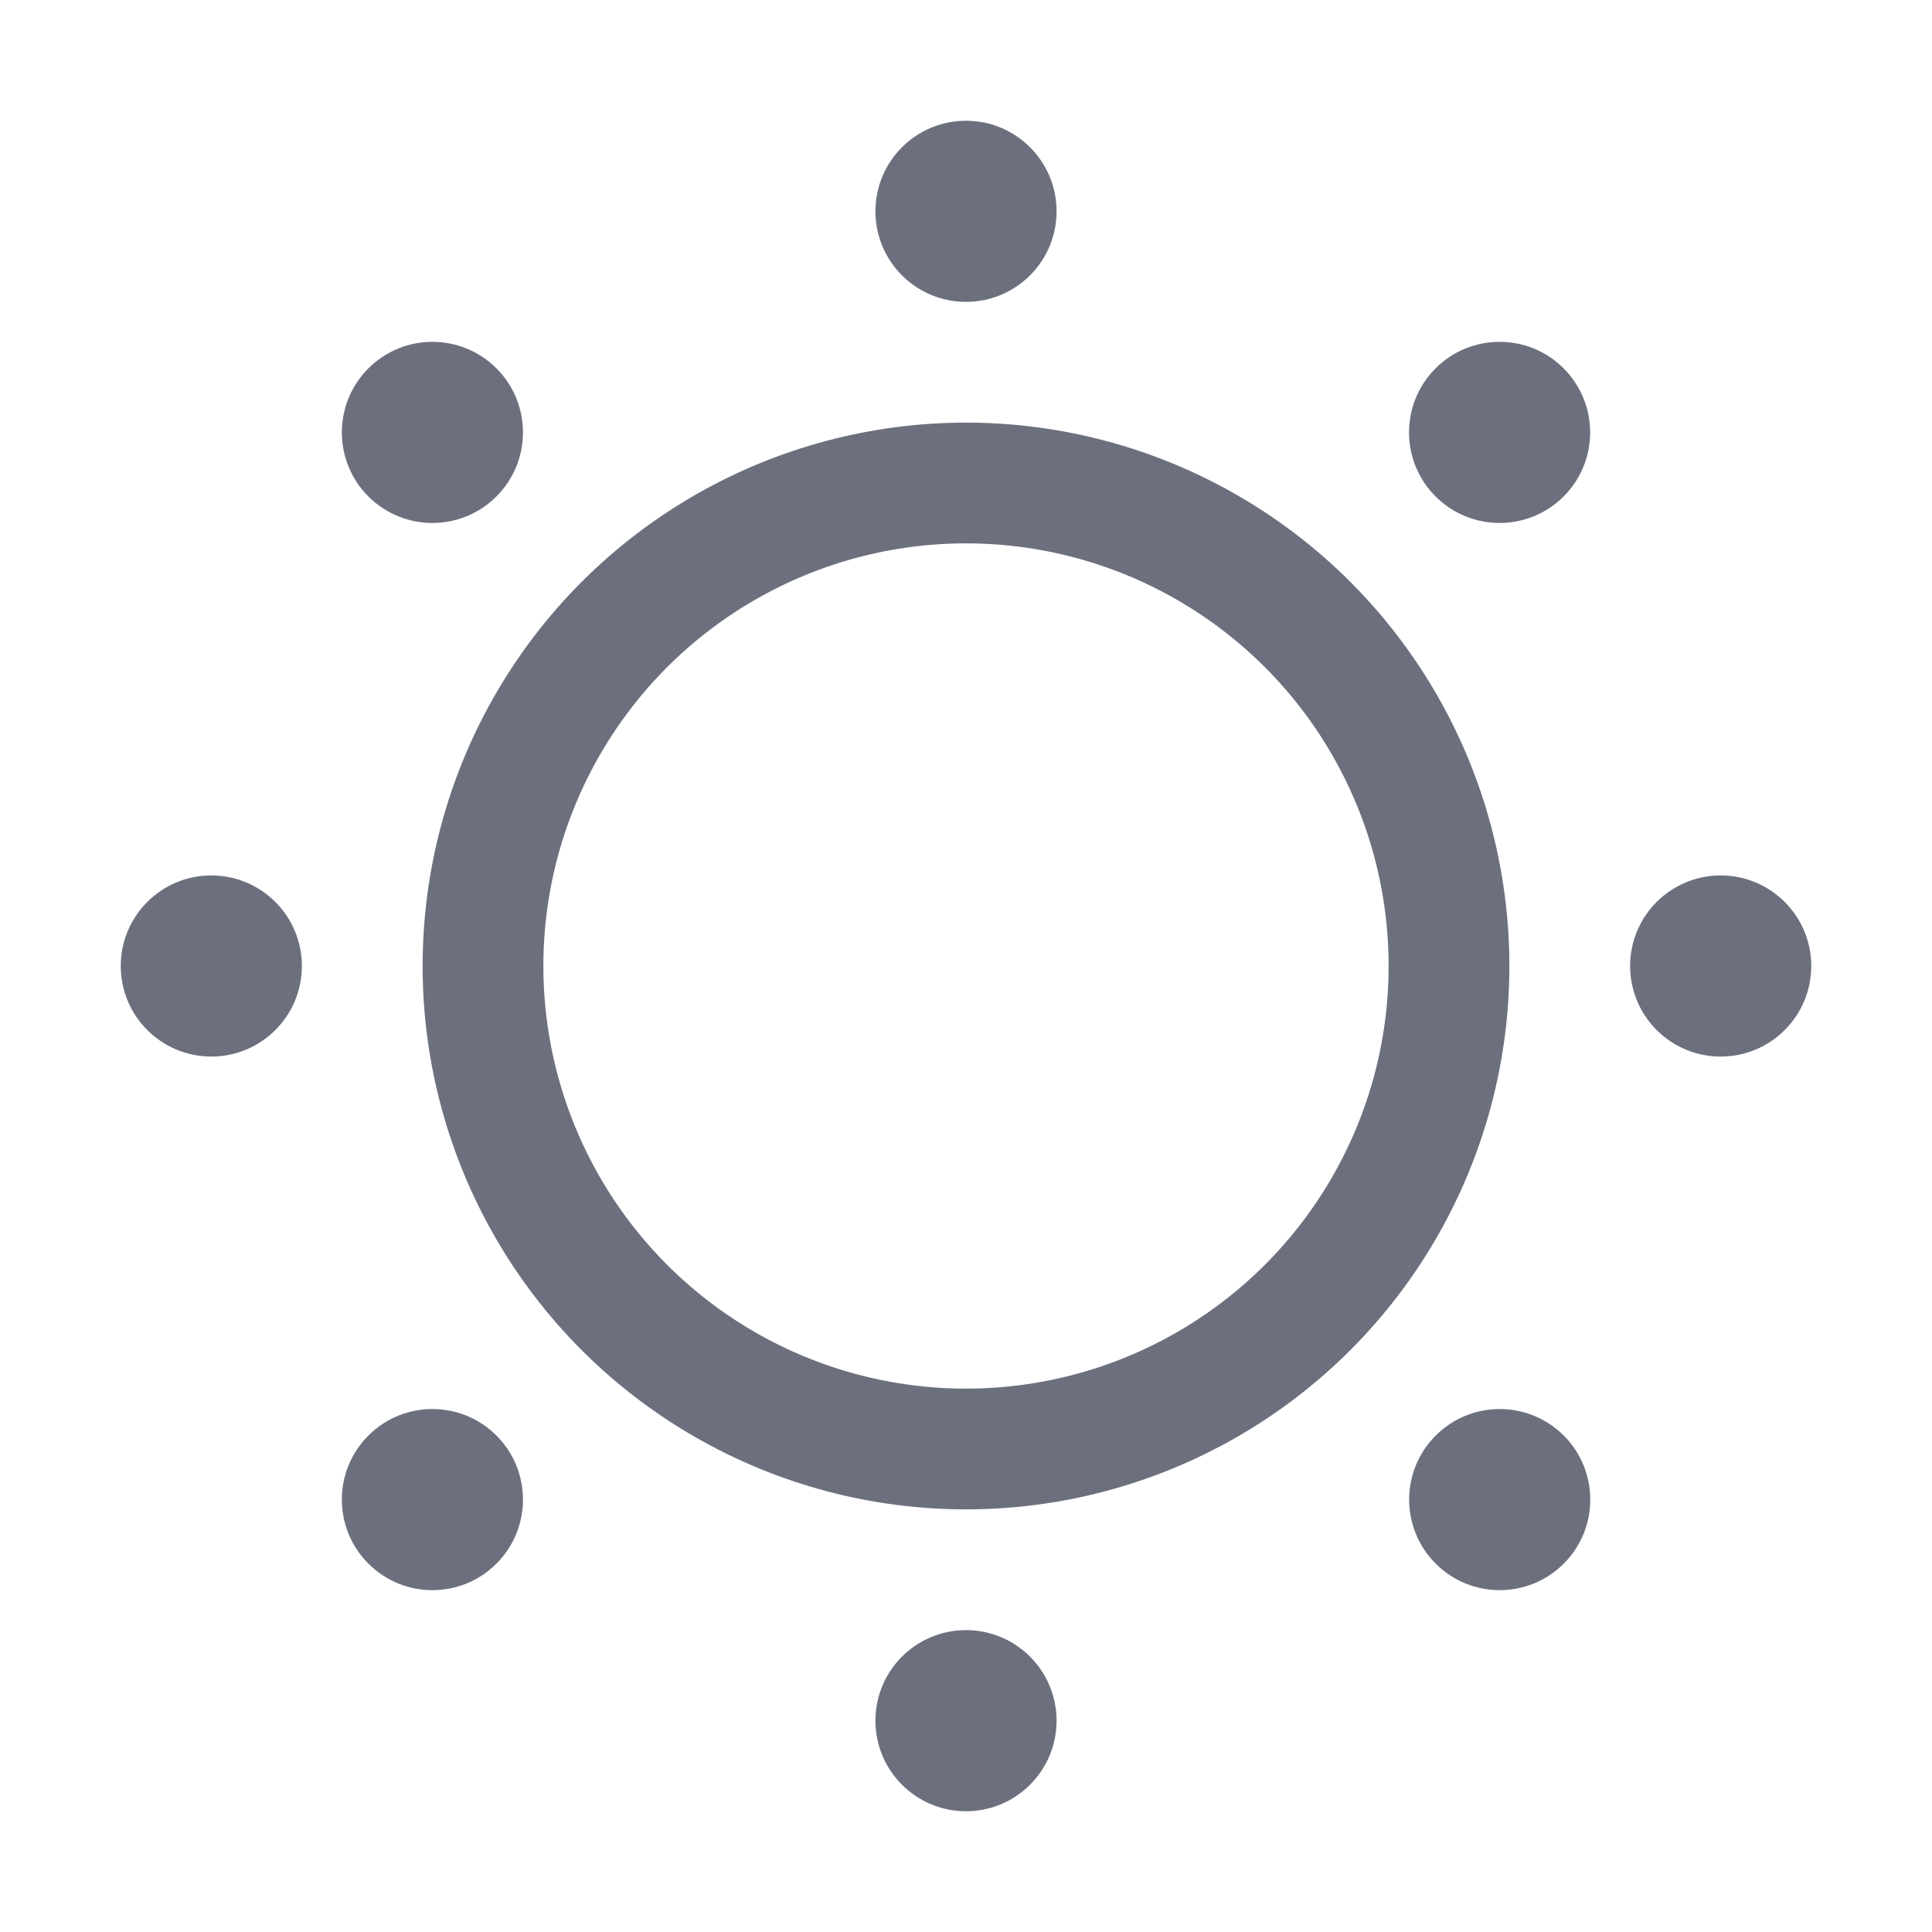 <svg width="16" height="16" viewBox="0 0 16 16" fill="none" xmlns="http://www.w3.org/2000/svg">
    <circle cx="8" cy="1.75" r="0.75" fill="#6C707E"/>
    <circle cx="8" cy="14.25" r="0.75" fill="#6C707E"/>
    <circle cx="14.25" cy="8" r="0.75" transform="rotate(90 14.25 8)" fill="#6C707E"/>
    <circle cx="1.75" cy="8" r="0.75" transform="rotate(90 1.75 8)" fill="#6C707E"/>
    <circle cx="12.419" cy="3.581" r="0.75" transform="rotate(45 12.419 3.581)" fill="#6C707E"/>
    <circle cx="3.581" cy="12.419" r="0.75" transform="rotate(45 3.581 12.419)" fill="#6C707E"/>
    <circle cx="12.42" cy="12.419" r="0.75" transform="rotate(135 12.42 12.419)" fill="#6C707E"/>
    <circle cx="3.581" cy="3.581" r="0.75" transform="rotate(135 3.581 3.581)" fill="#6C707E"/>
    <circle cx="8" cy="8" r="4" stroke="#6C707E"/>
</svg>
